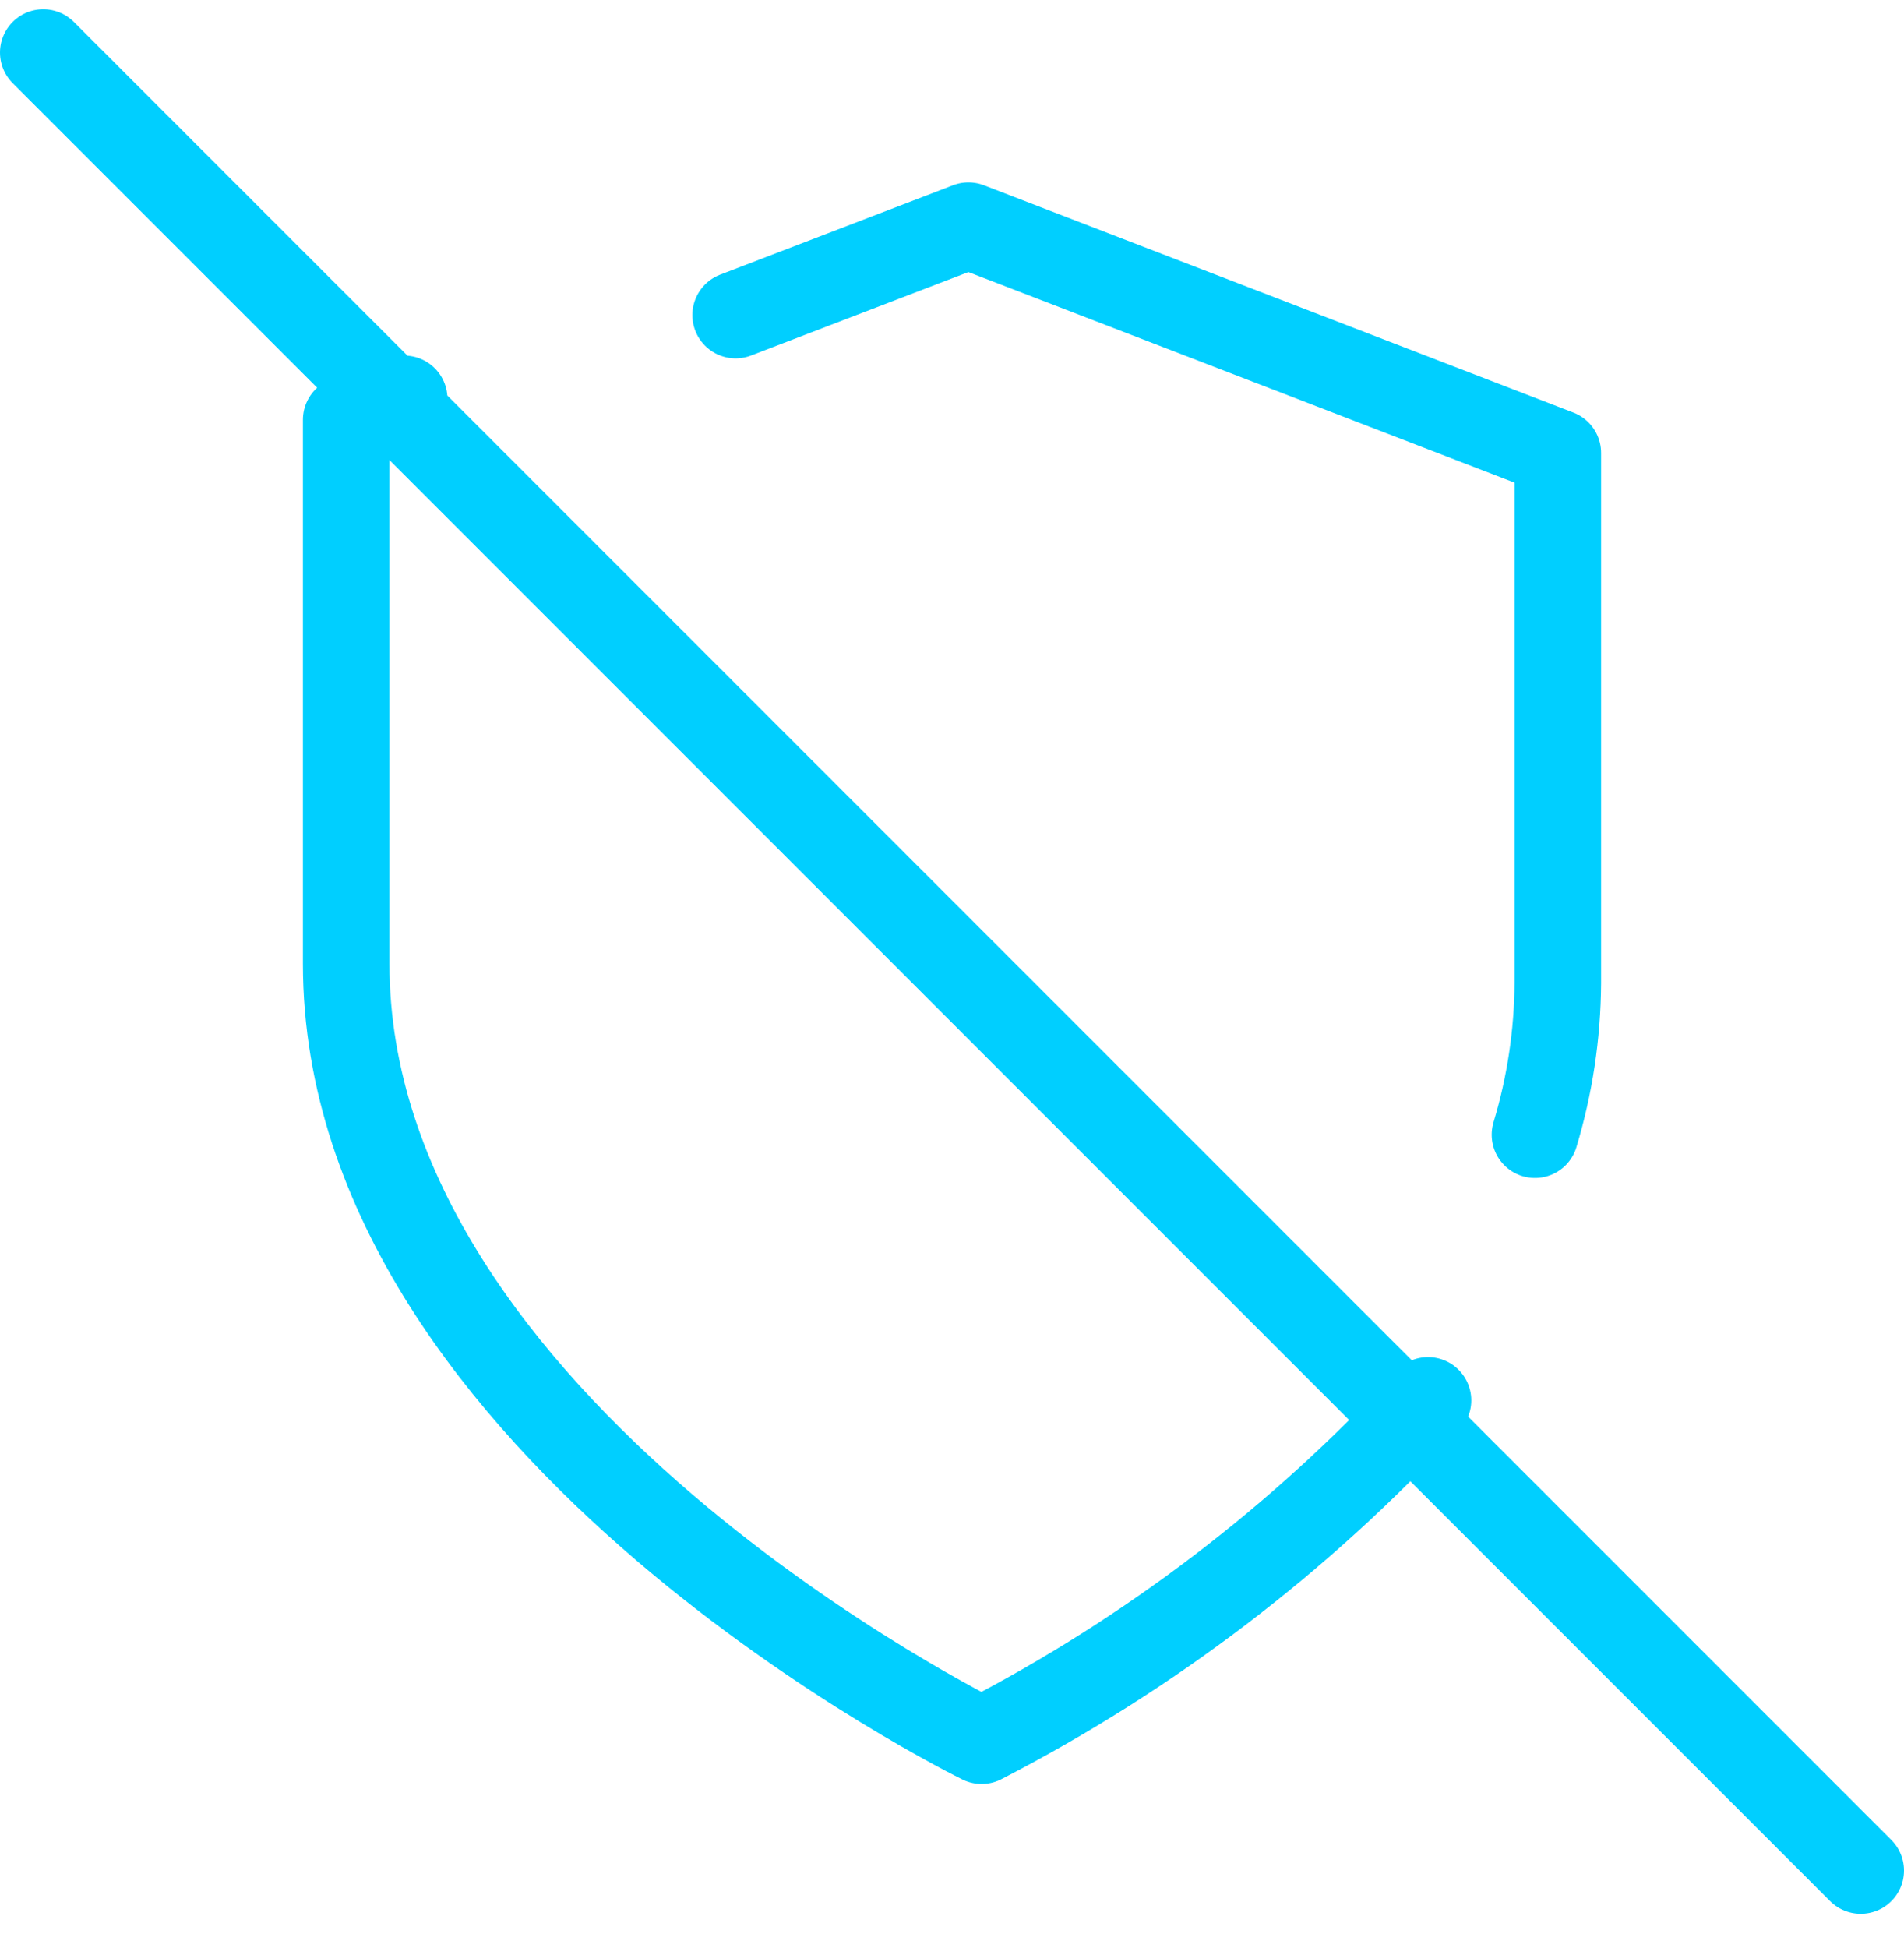 <?xml version="1.0" encoding="UTF-8"?>
<svg width="44px" height="45px" viewBox="0 0 44 45" version="1.1" xmlns="http://www.w3.org/2000/svg" xmlns:xlink="http://www.w3.org/1999/xlink">
    <!-- Generator: Sketch 61.1 (89650) - https://sketch.com -->
    <title>svg/bright/shield-off</title>
    <desc>Created with Sketch.</desc>
    <g id="**-Sticker-Sheets" stroke="none" stroke-width="1" fill="none" fill-rule="evenodd" stroke-linecap="round" stroke-linejoin="round">
        <g id="sticker-sheet--all--page-5" transform="translate(-711, -3077)" stroke="#00CFFF" stroke-width="2">
            <g id="icon-preview-row-copy-224" transform="translate(0, 3057)">
                <g id="Icon-Row">
                    <g id="shield-off" transform="translate(709, 18.214)">
                        <path d="M37.472,28 C37.815,26.866 37.992,25.687 38,24.5 L38,12.25 L24.38,7 L19,9.065 M11.34,11 L10,11.485 L10,24.05 C10,34.82 24.684,42 24.684,42 C28.57,39.995 32.063,37.333 35,34.138 M3,3 L45,45"></path>
                    </g>
                </g>
            </g>
        </g>
    </g>
</svg>